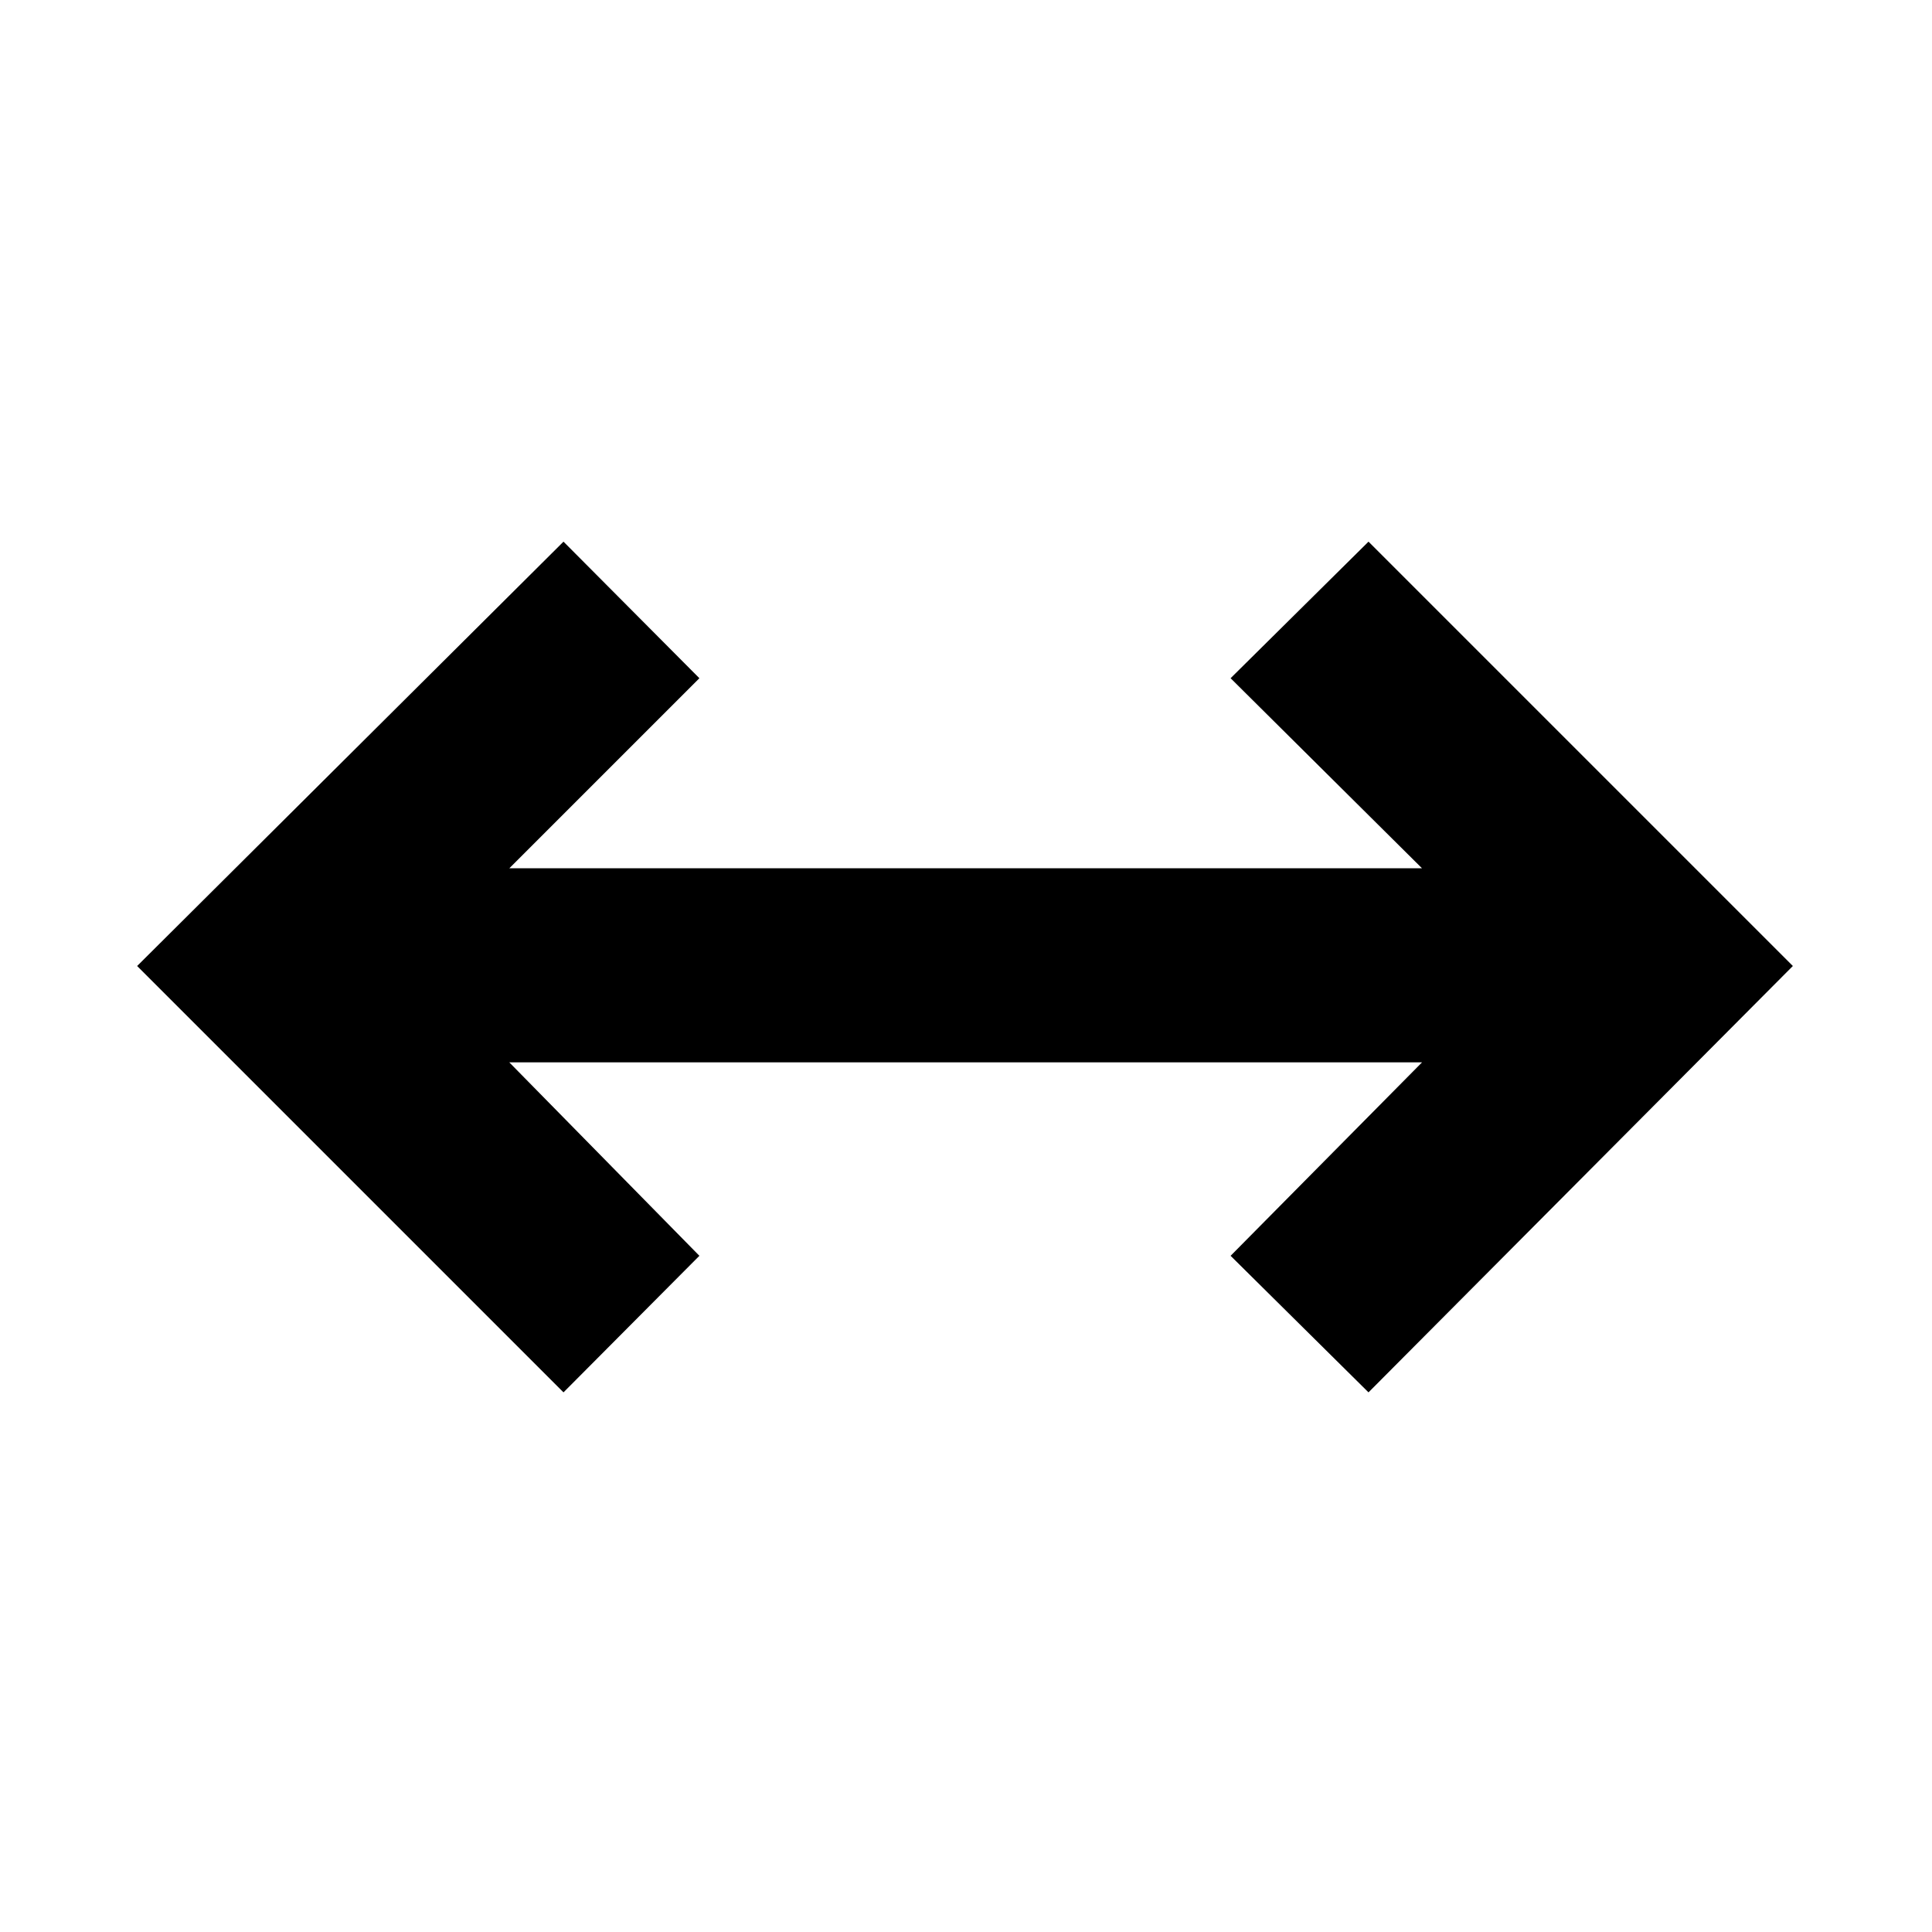 <svg xmlns="http://www.w3.org/2000/svg" height="40" viewBox="0 96 960 960" width="40"><path d="M280 787.855 68.145 576 280 365.145 347.522 433l-94.45 94.449h453.522L611.478 433 680 365.145 890.855 576 680 787.855 611.478 720l95.116-96.116H253.072L347.522 720 280 787.855Z"/></svg>